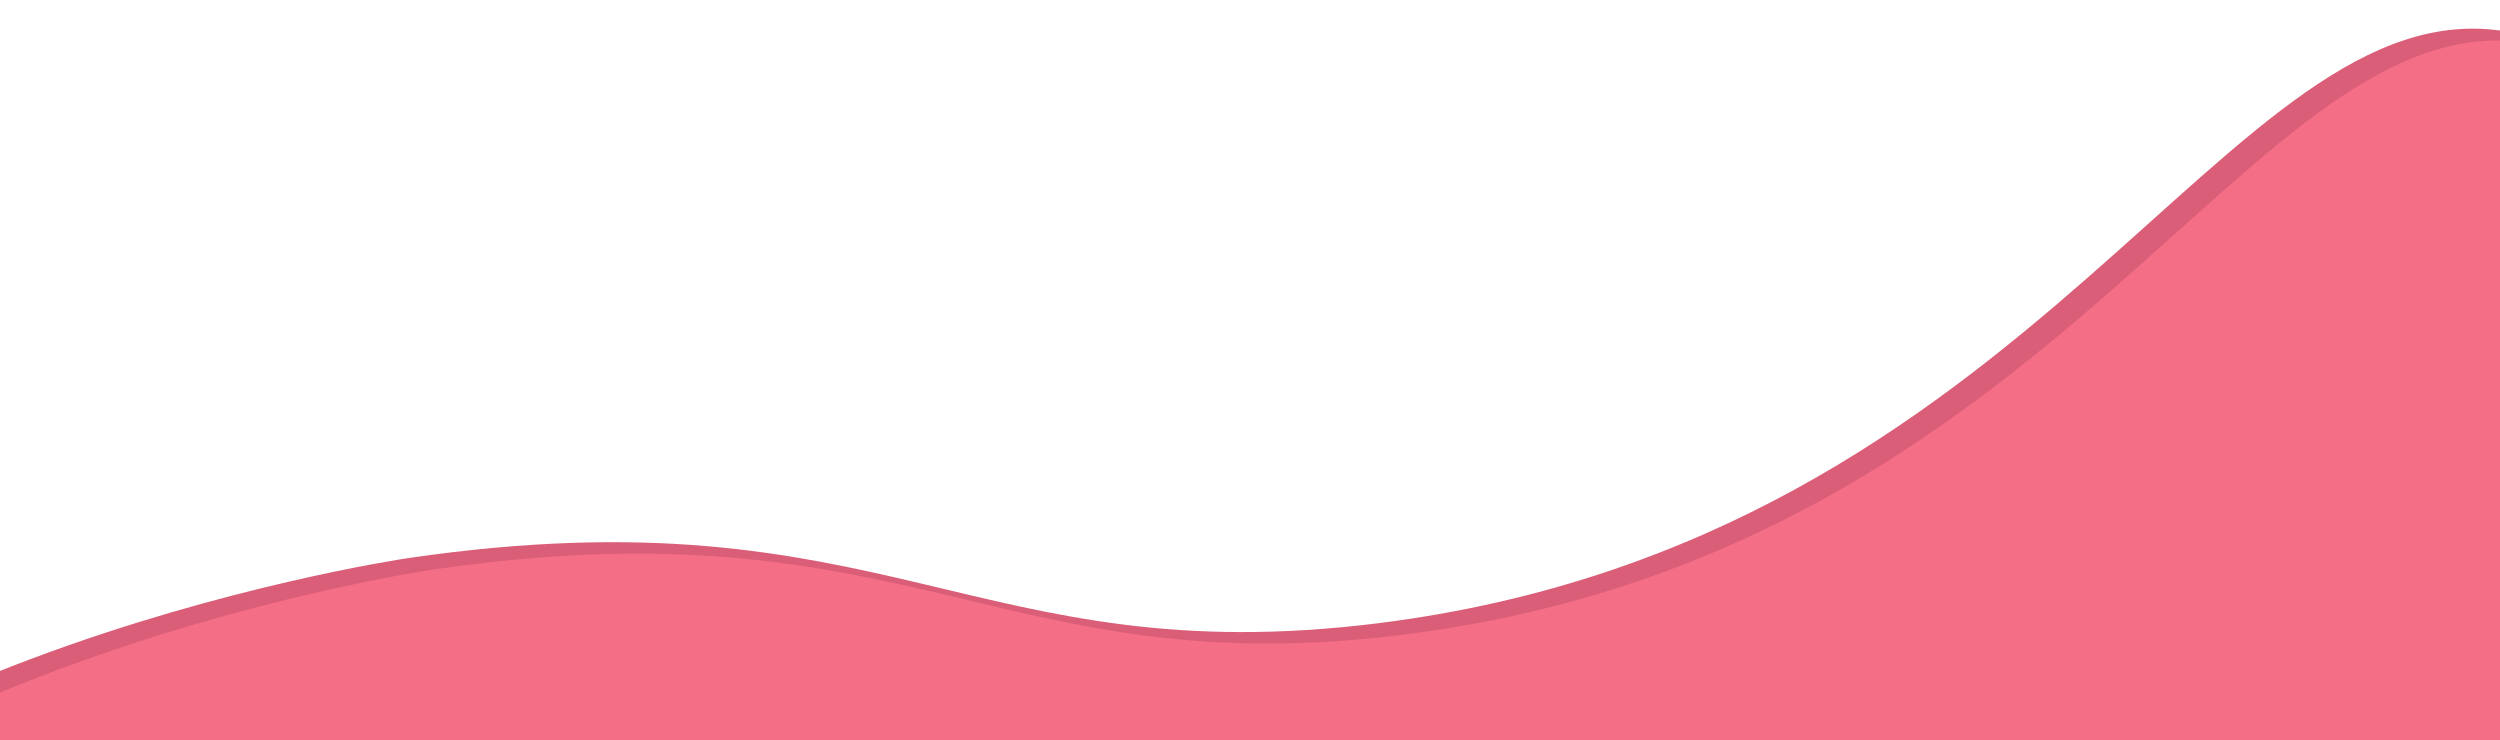<?xml version="1.0" encoding="utf-8"?>
<!-- Generator: Adobe Illustrator 25.2.0, SVG Export Plug-In . SVG Version: 6.00 Build 0)  -->
<svg version="1.1" id="Layer_1" xmlns="http://www.w3.org/2000/svg" xmlns:xlink="http://www.w3.org/1999/xlink" x="0px" y="0px"
	 viewBox="0 0 1222.2 361.8" style="enable-background:new 0 0 1222.2 361.8;" xml:space="preserve">
<style type="text/css">
	.st0{fill:#DA5E78;}
	.st1{fill:#F46E86;}
</style>
<path class="st0" d="M-231.1,504.1c97.8-179.7,417.7-229.4,431.6-231.4c232.7-33.7,275.9,56.6,473.1,32
	C999,264,1088.5-7.7,1225.3,15.4c138.7,23.5,257.3,338.4,84.6,533.4C997.9,901-186,773.8-253.9,588.6
	C-263.3,563-250.3,539.2-231.1,504.1z"/>
<path class="st1" d="M-218.9,509.7c97.8-179.6,417.7-229.4,431.6-231.4c232.7-33.7,275.9,56.6,473.1,32
	c325.4-40.6,414.9-312.3,551.7-289.1c138.7,23.5,257.3,338.4,84.6,533.4c-312,352.2-1495.9,225-1563.8,39.8
	C-251.1,568.8-238.1,544.9-218.9,509.7z"/>
</svg>
